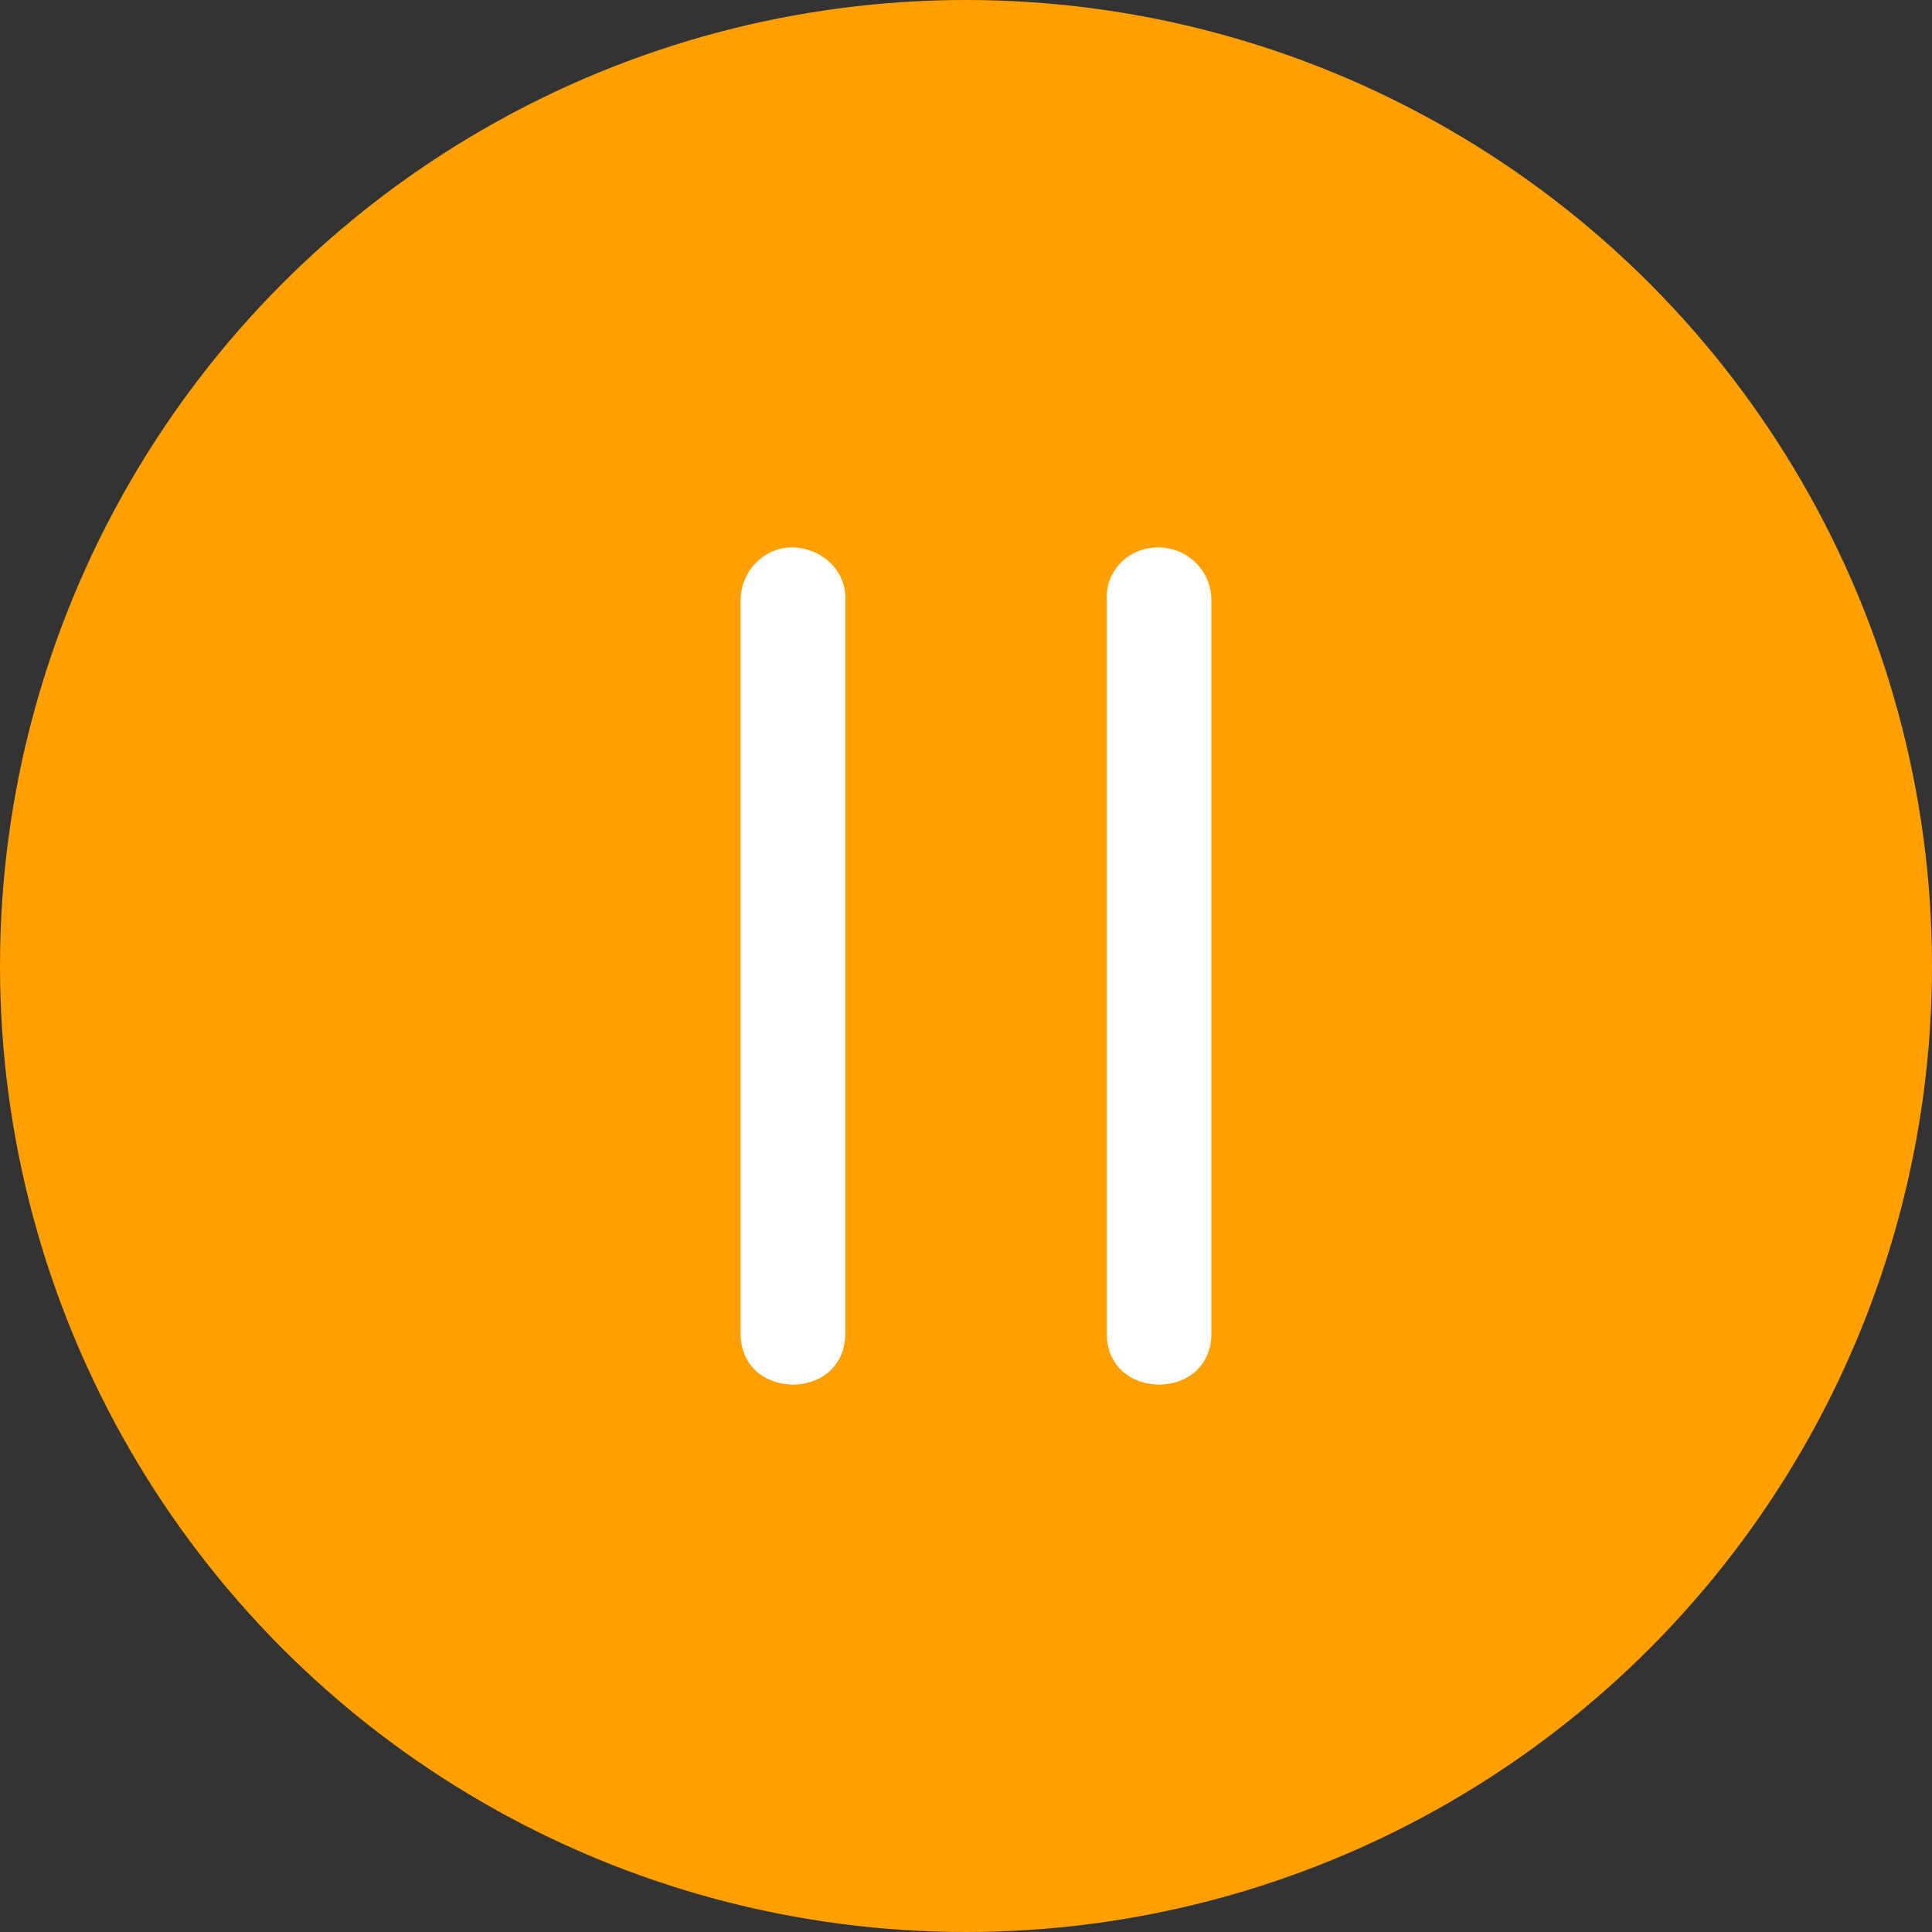 <svg width="60" height="60" viewBox="0 0 60 60" fill="none" xmlns="http://www.w3.org/2000/svg">
<rect x="0" y="0" width="60" height="60" fill="#333333" stroke="none"/>
<circle cx="30" cy="30" r="30" transform="rotate(-180 30 30)" fill="#FF9F00"/>
<path d="M35.962 17C35.045 17 34.314 17.731 34.372 18.648V41.355C34.314 43.548 37.679 43.548 37.621 41.355V18.648C37.621 17.731 36.89 17 35.962 17Z" fill="white"/>
<path d="M24.59 17C23.732 17 23.001 17.731 23.001 18.648V41.355C22.943 43.548 26.308 43.548 26.25 41.355V18.648C26.308 17.731 25.507 17 24.59 17Z" fill="white"/>
</svg>
